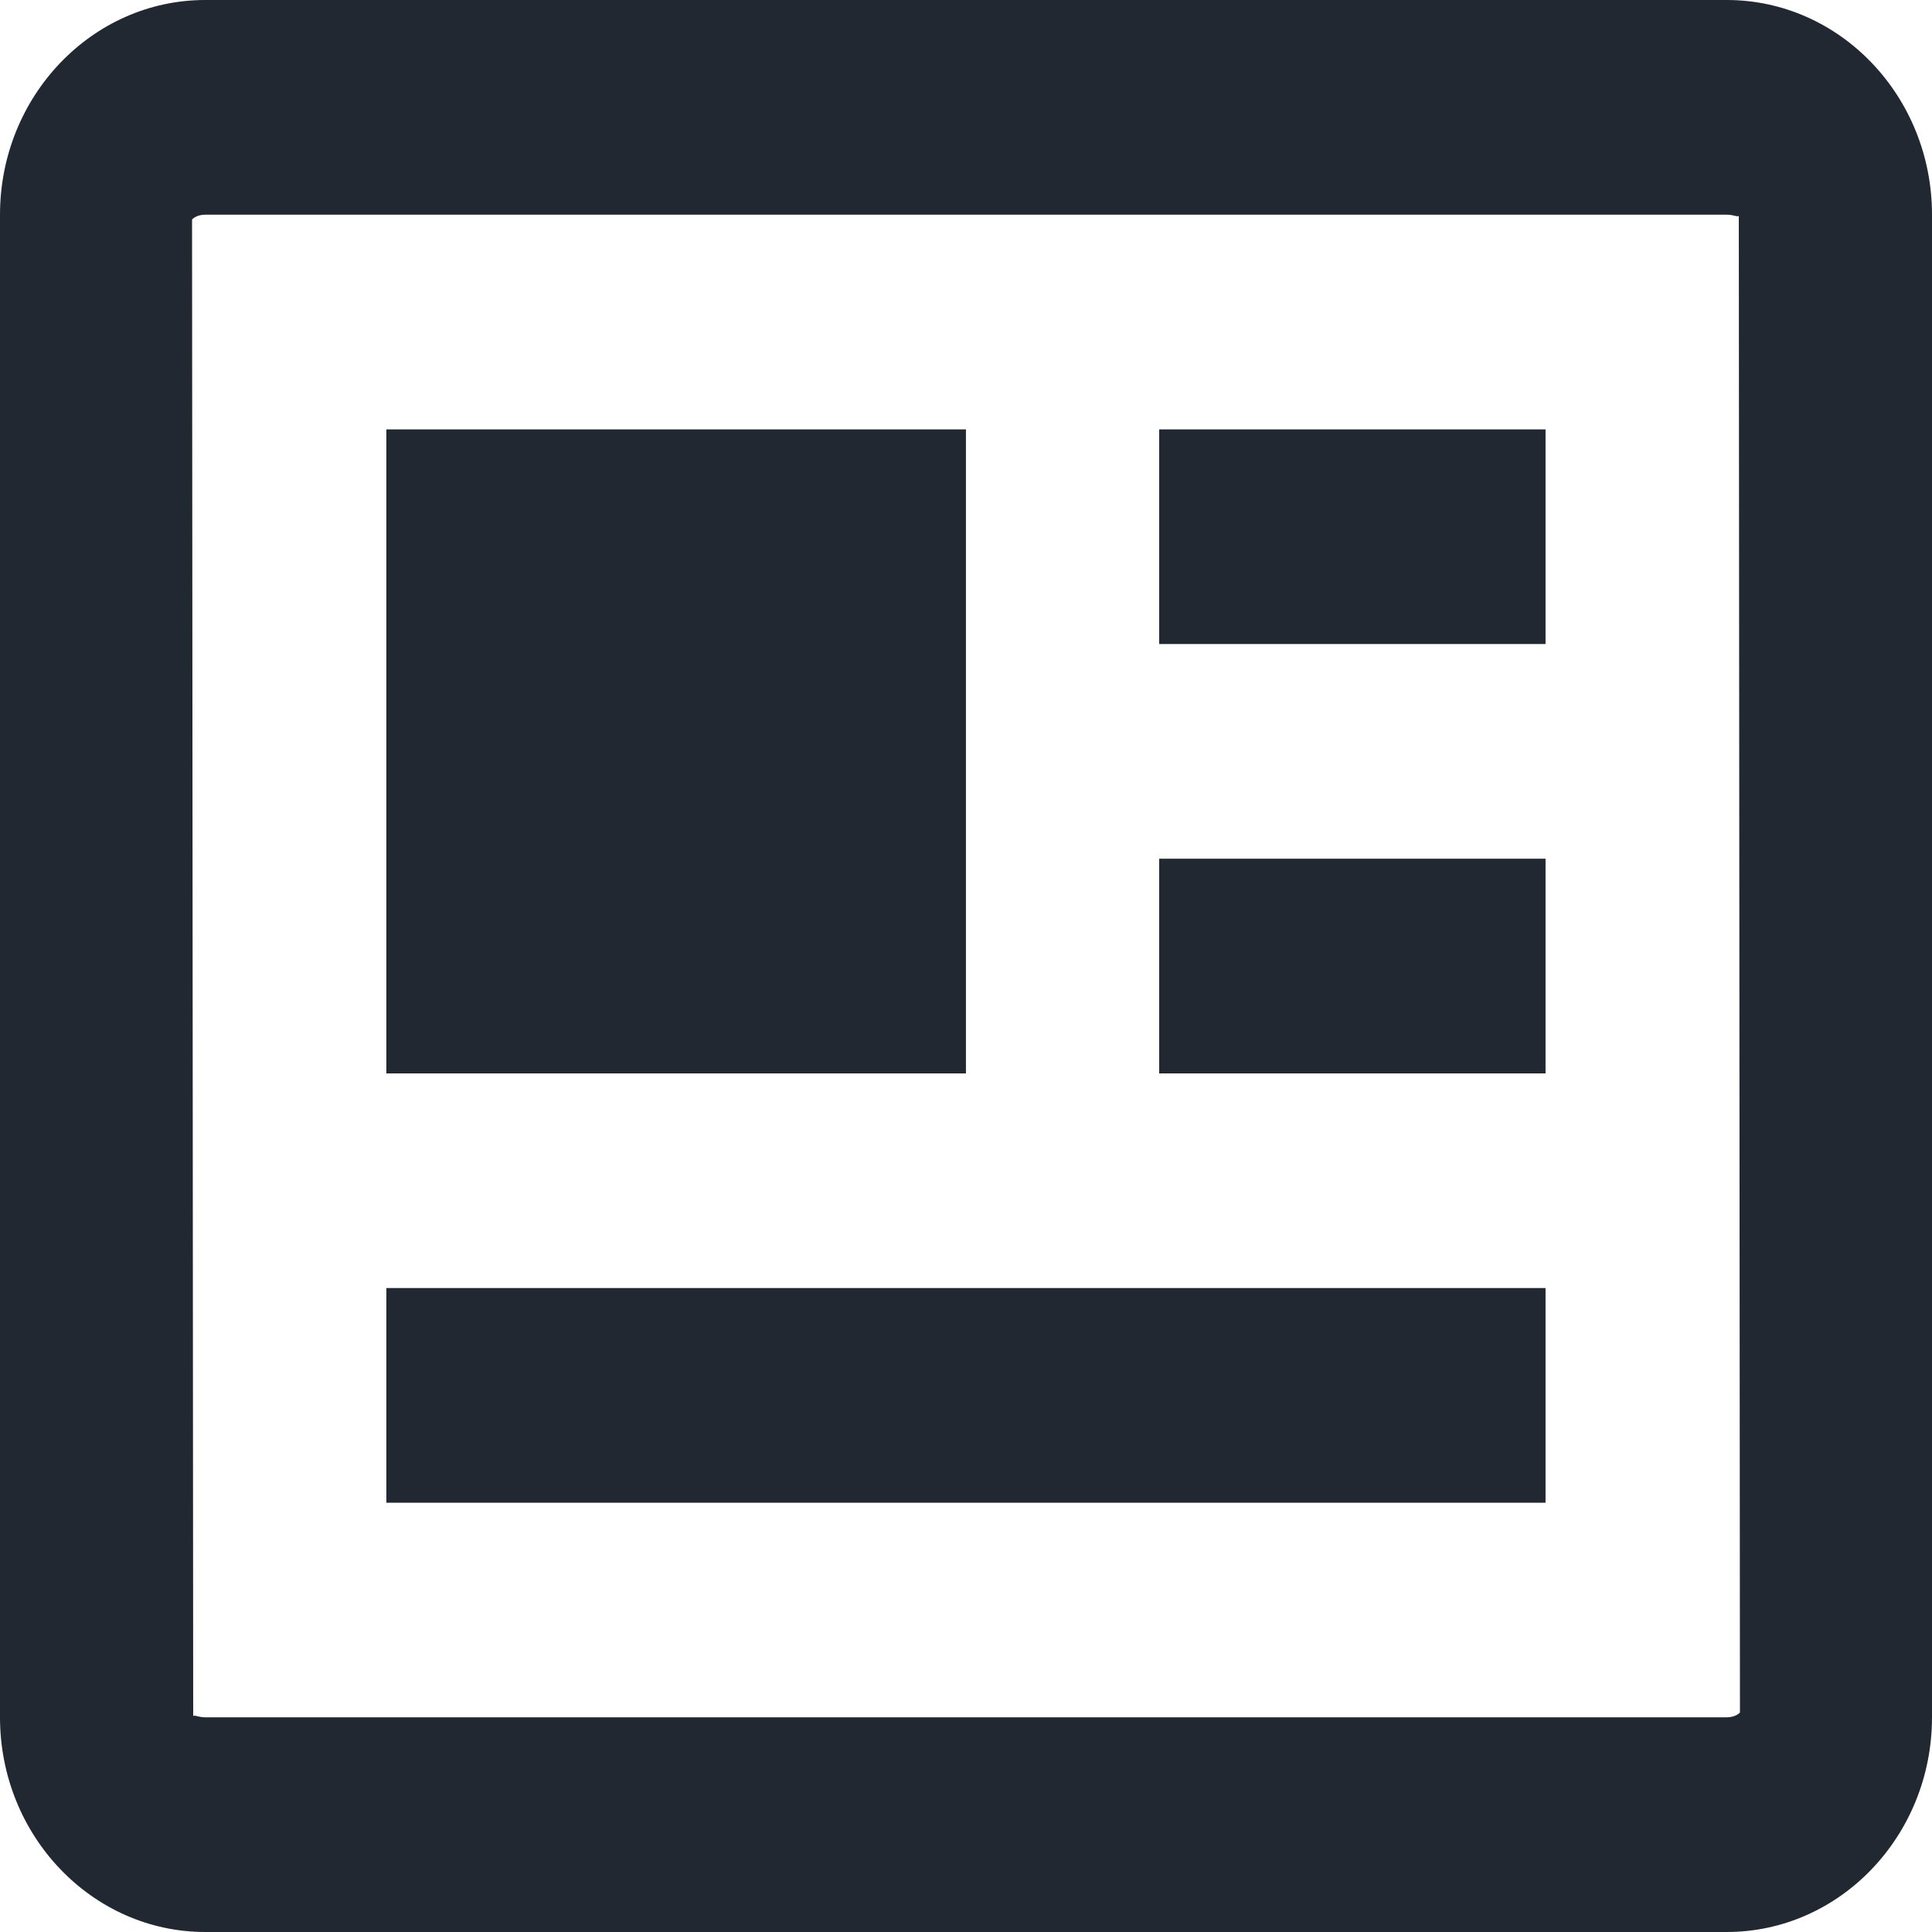 <svg width="32" height="32" viewBox="0 0 32 32" fill="none" xmlns="http://www.w3.org/2000/svg">
<path d="M28.6 0H3.4C1.525 0 0 1.595 0 3.556V28.444C0 30.405 1.525 32 3.4 32H28.6C30.475 32 32 30.405 32 28.444V3.556C32 1.595 30.475 0 28.6 0ZM28.6 28.444H3.4C3.309 28.444 3.246 28.416 3.219 28.416C3.209 28.416 3.202 28.421 3.2 28.43L3.181 3.637C3.192 3.62 3.264 3.556 3.4 3.556H28.6C28.726 3.557 28.795 3.605 28.8 3.57L28.819 28.363C28.808 28.38 28.736 28.444 28.6 28.444Z" fill="#222831"/>
<path d="M6.399 7.112H15.999V17.779H6.399V7.112ZM17.599 21.334H6.399V24.89H25.599V21.334H19.199H17.599ZM19.199 14.223H25.599V17.779H19.199V14.223ZM19.199 7.112H25.599V10.667H19.199V7.112Z" fill="#222831"/>
</svg>

